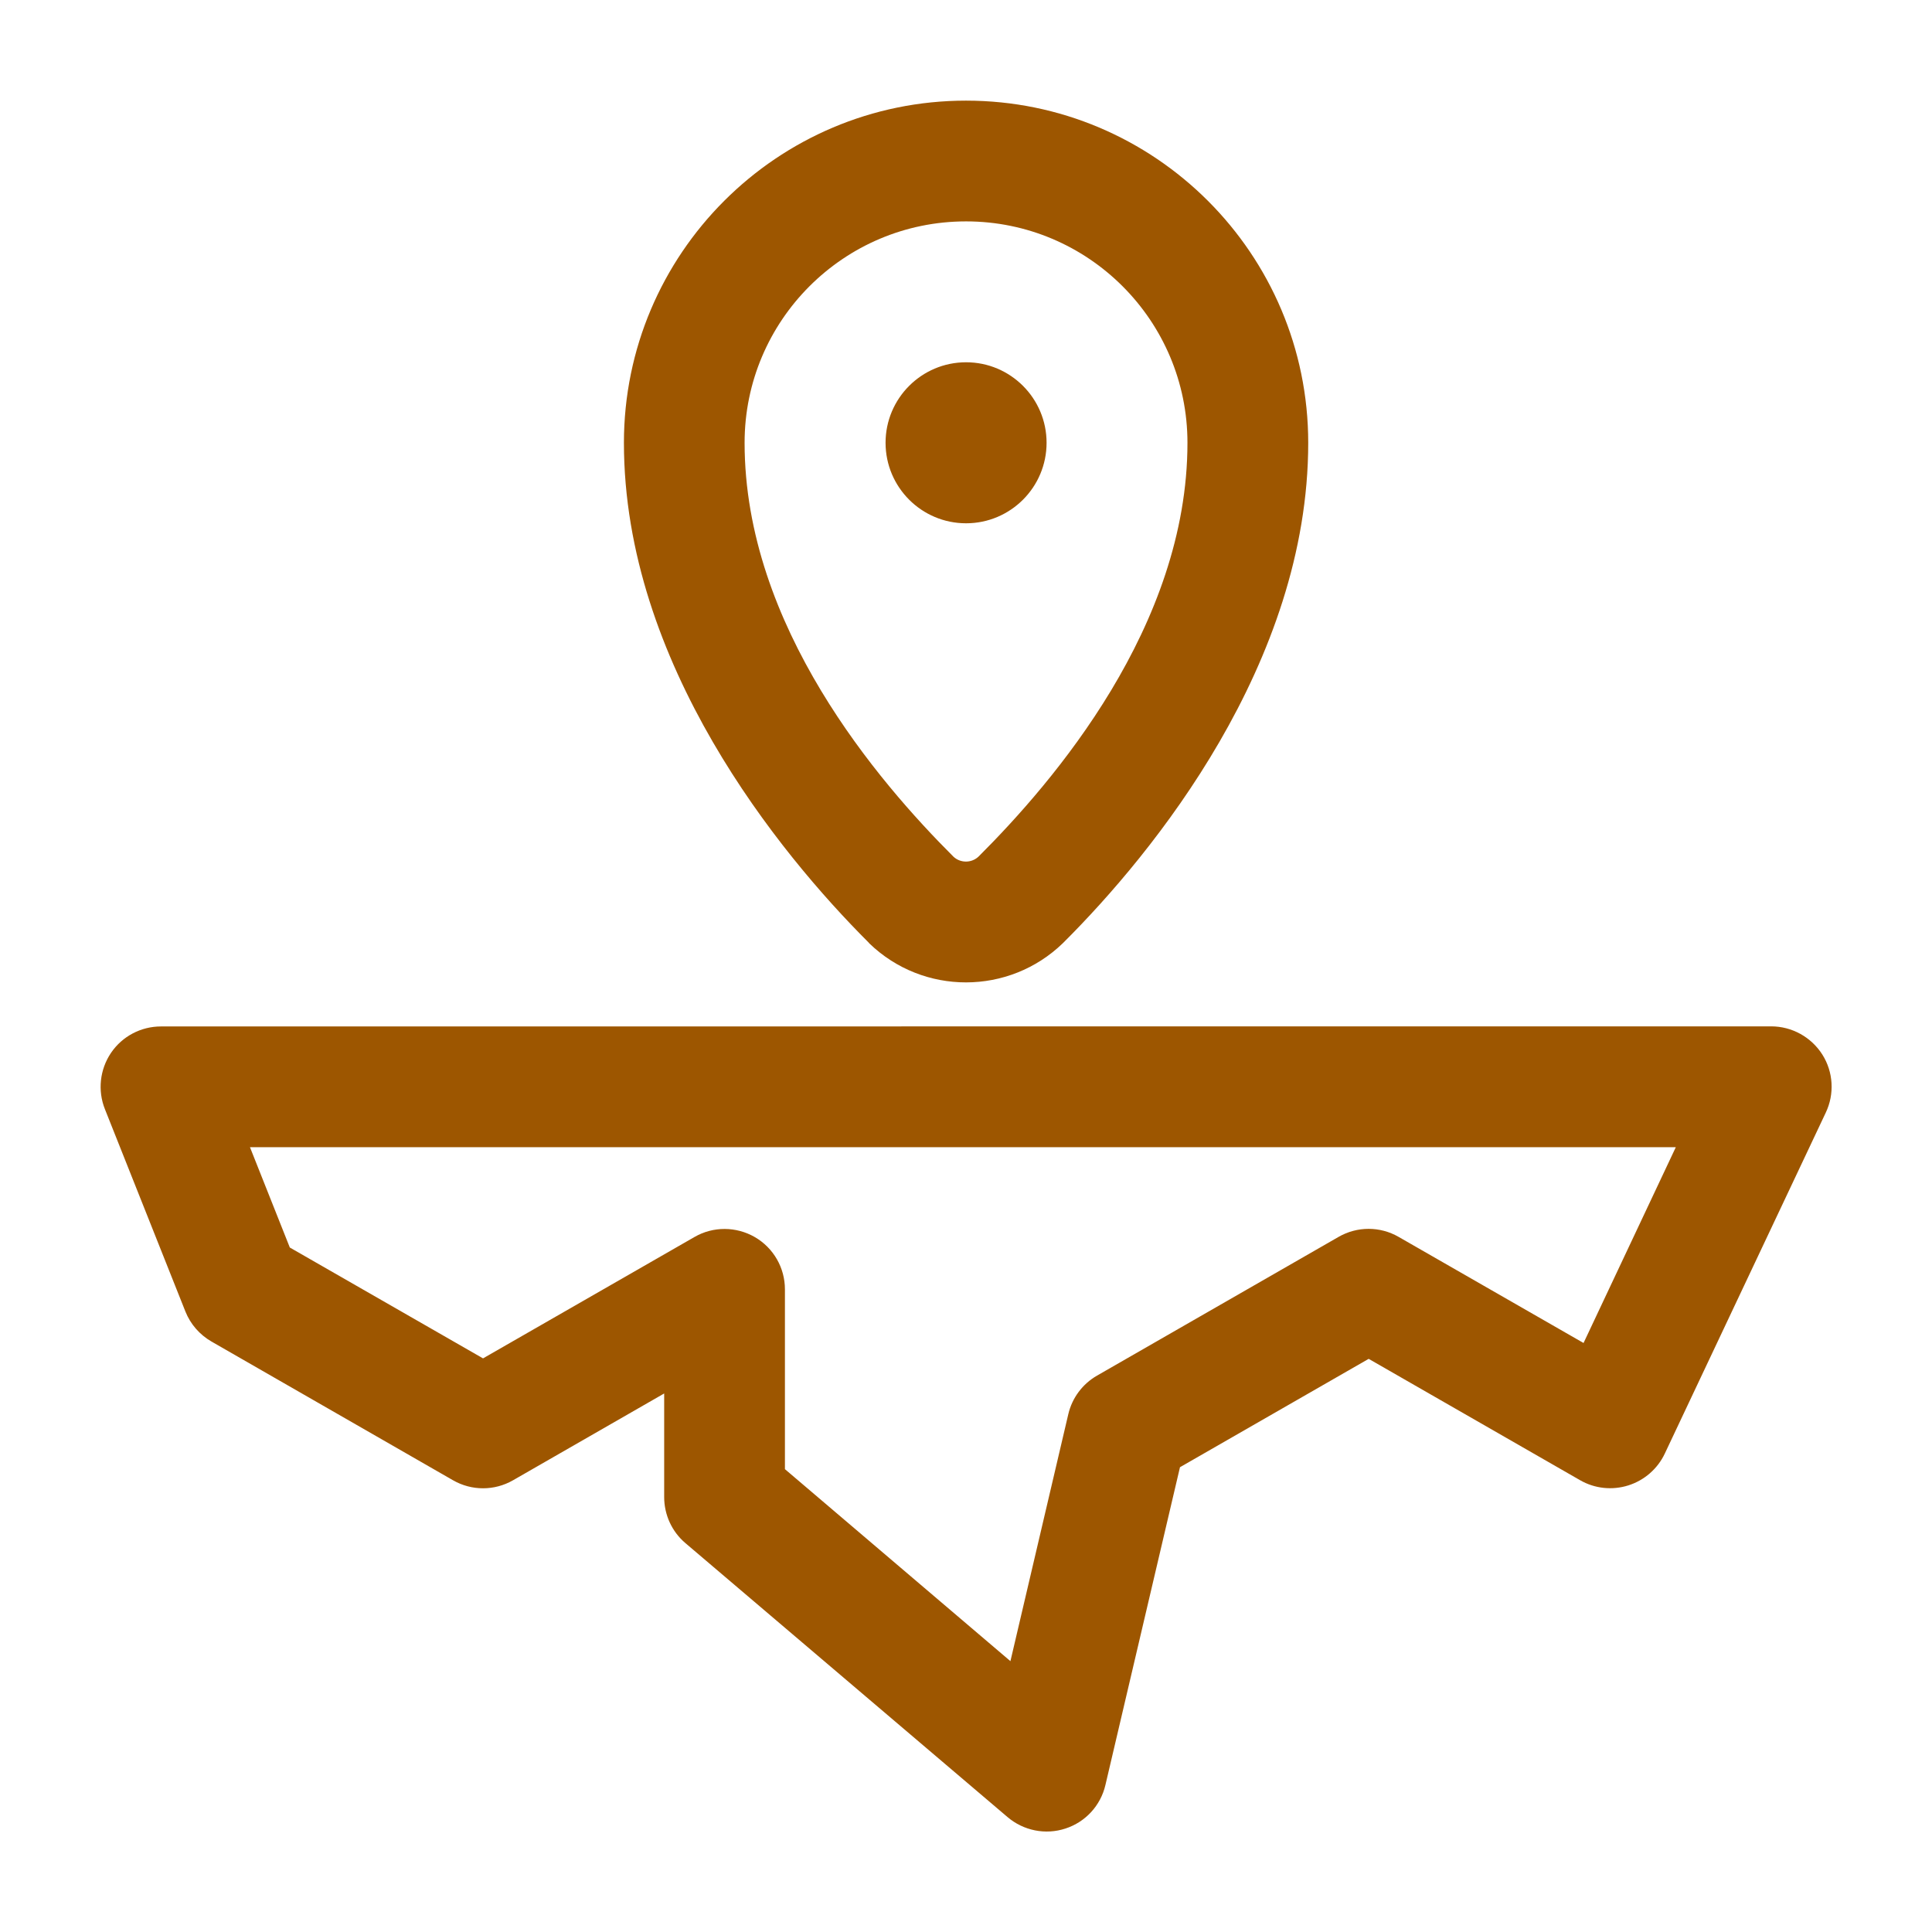 <svg xmlns="http://www.w3.org/2000/svg" viewBox="0,0,255.99,255.99" width="16px" height="16px"
     fill-rule="evenodd">
    <g fill="#9d5600" fill-rule="evenodd" stroke="none" stroke-width="1" stroke-linecap="butt" stroke-linejoin="miter"
       stroke-miterlimit="10" stroke-dasharray="" stroke-dashoffset="0" font-family="none"
       font-size="none" style="mix-blend-mode: normal">
        <g transform="scale(10.667,10.667)">
            <path d="M12,1.25c-2.346,0 -4.25,1.904 -4.25,4.25c0,2.738 1.929,5.099 3.039,6.207c0.003,0.002 0.005,0.007 0.008,0.01c0.671,0.649 1.736,0.647 2.406,-0.002c0.002,-0.003 0.006,-0.005 0.008,-0.008c1.111,-1.107 3.039,-3.469 3.039,-6.207c0,-2.346 -1.904,-4.25 -4.25,-4.25zM12,2.75c1.518,0 2.75,1.232 2.75,2.75c0,2.279 -1.667,4.214 -2.594,5.139c-0.087,0.083 -0.223,0.084 -0.311,0.004c-0.931,-0.929 -2.596,-2.864 -2.596,-5.143c0,-1.518 1.232,-2.75 2.75,-2.75zM12,4.5c-0.552,0 -1,0.448 -1,1c0,0.552 0.448,1 1,1c0.552,0 1,-0.448 1,-1c0,-0.552 -0.448,-1 -1,-1zM2,12.75c-0.249,0 -0.481,0.122 -0.621,0.328c-0.139,0.206 -0.168,0.468 -0.076,0.699l1,2.514c0.063,0.158 0.177,0.288 0.324,0.373l3,1.723c0.231,0.133 0.515,0.133 0.746,0l1.877,-1.078v1.287c0,0.22 0.096,0.43 0.264,0.572l4,3.402c0.199,0.17 0.473,0.225 0.721,0.143c0.249,-0.081 0.437,-0.286 0.496,-0.541l0.926,-3.947l2.344,-1.346l2.627,1.508c0.181,0.104 0.398,0.127 0.598,0.064c0.199,-0.063 0.364,-0.206 0.453,-0.395l2,-4.236c0.11,-0.232 0.094,-0.504 -0.043,-0.721c-0.138,-0.217 -0.378,-0.35 -0.635,-0.35zM3.105,14.25h17.711l-1.146,2.432l-2.297,-1.318c-0.231,-0.133 -0.515,-0.133 -0.746,0l-3,1.723c-0.18,0.103 -0.31,0.277 -0.357,0.479l-0.719,3.068l-2.801,-2.385v-2.234c0,-0.267 -0.142,-0.514 -0.373,-0.648c-0.232,-0.134 -0.518,-0.136 -0.75,-0.002l-2.627,1.508l-2.4,-1.377z"></path>
        </g>
    </g>
</svg>